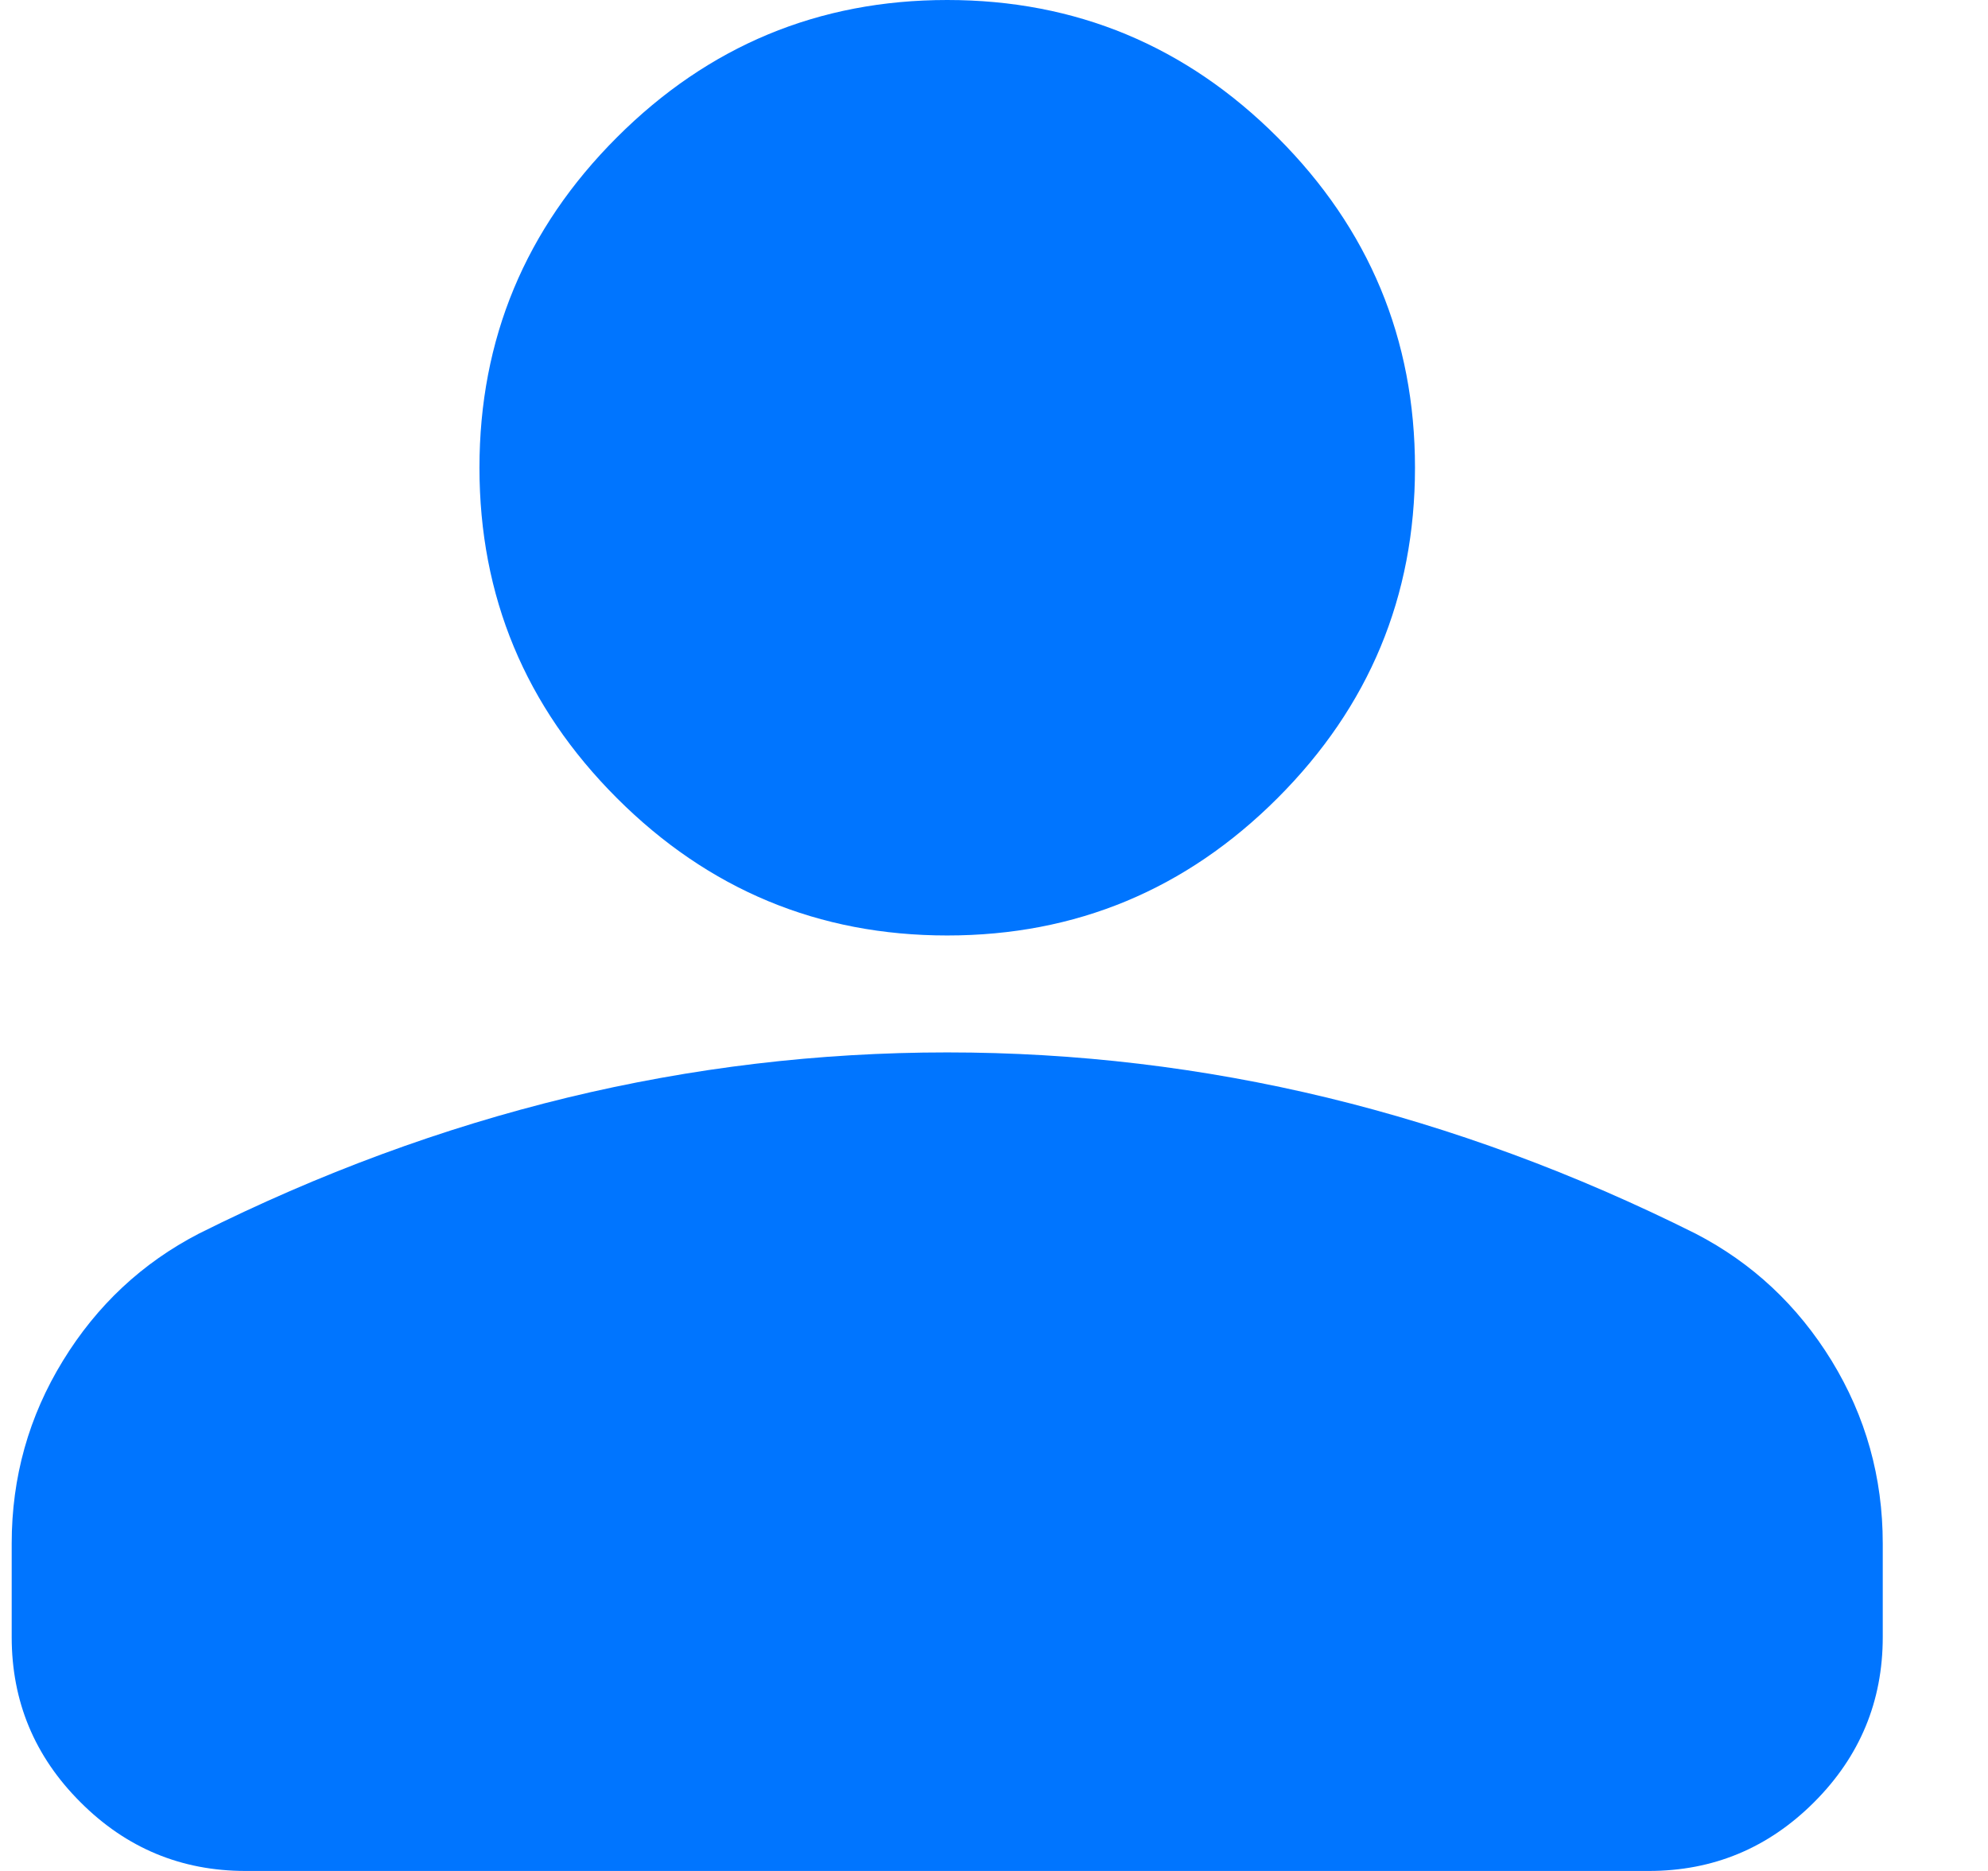 <svg width="17" height="16" viewBox="0 0 17 16" fill="none" xmlns="http://www.w3.org/2000/svg">
<path d="M8.1 8C7 8 6.058 7.608 5.275 6.825C4.492 6.042 4.1 5.1 4.1 4C4.1 2.9 4.492 1.958 5.275 1.175C6.058 0.392 7 0 8.1 0C9.2 0 10.142 0.392 10.925 1.175C11.708 1.958 12.1 2.9 12.1 4C12.1 5.1 11.708 6.042 10.925 6.825C10.142 7.608 9.2 8 8.1 8ZM0.1 14V13.2C0.1 12.633 0.246 12.113 0.538 11.637C0.829 11.162 1.217 10.8 1.7 10.55C2.733 10.033 3.783 9.646 4.85 9.387C5.917 9.129 7 9 8.1 9C9.2 9 10.283 9.129 11.35 9.387C12.417 9.646 13.467 10.033 14.5 10.55C14.983 10.8 15.371 11.162 15.663 11.637C15.954 12.113 16.1 12.633 16.1 13.2V14C16.1 14.55 15.904 15.021 15.513 15.412C15.121 15.804 14.65 16 14.1 16H2.1C1.55 16 1.079 15.804 0.688 15.412C0.296 15.021 0.1 14.55 0.1 14Z" fill="#0075FF"/>
</svg>
